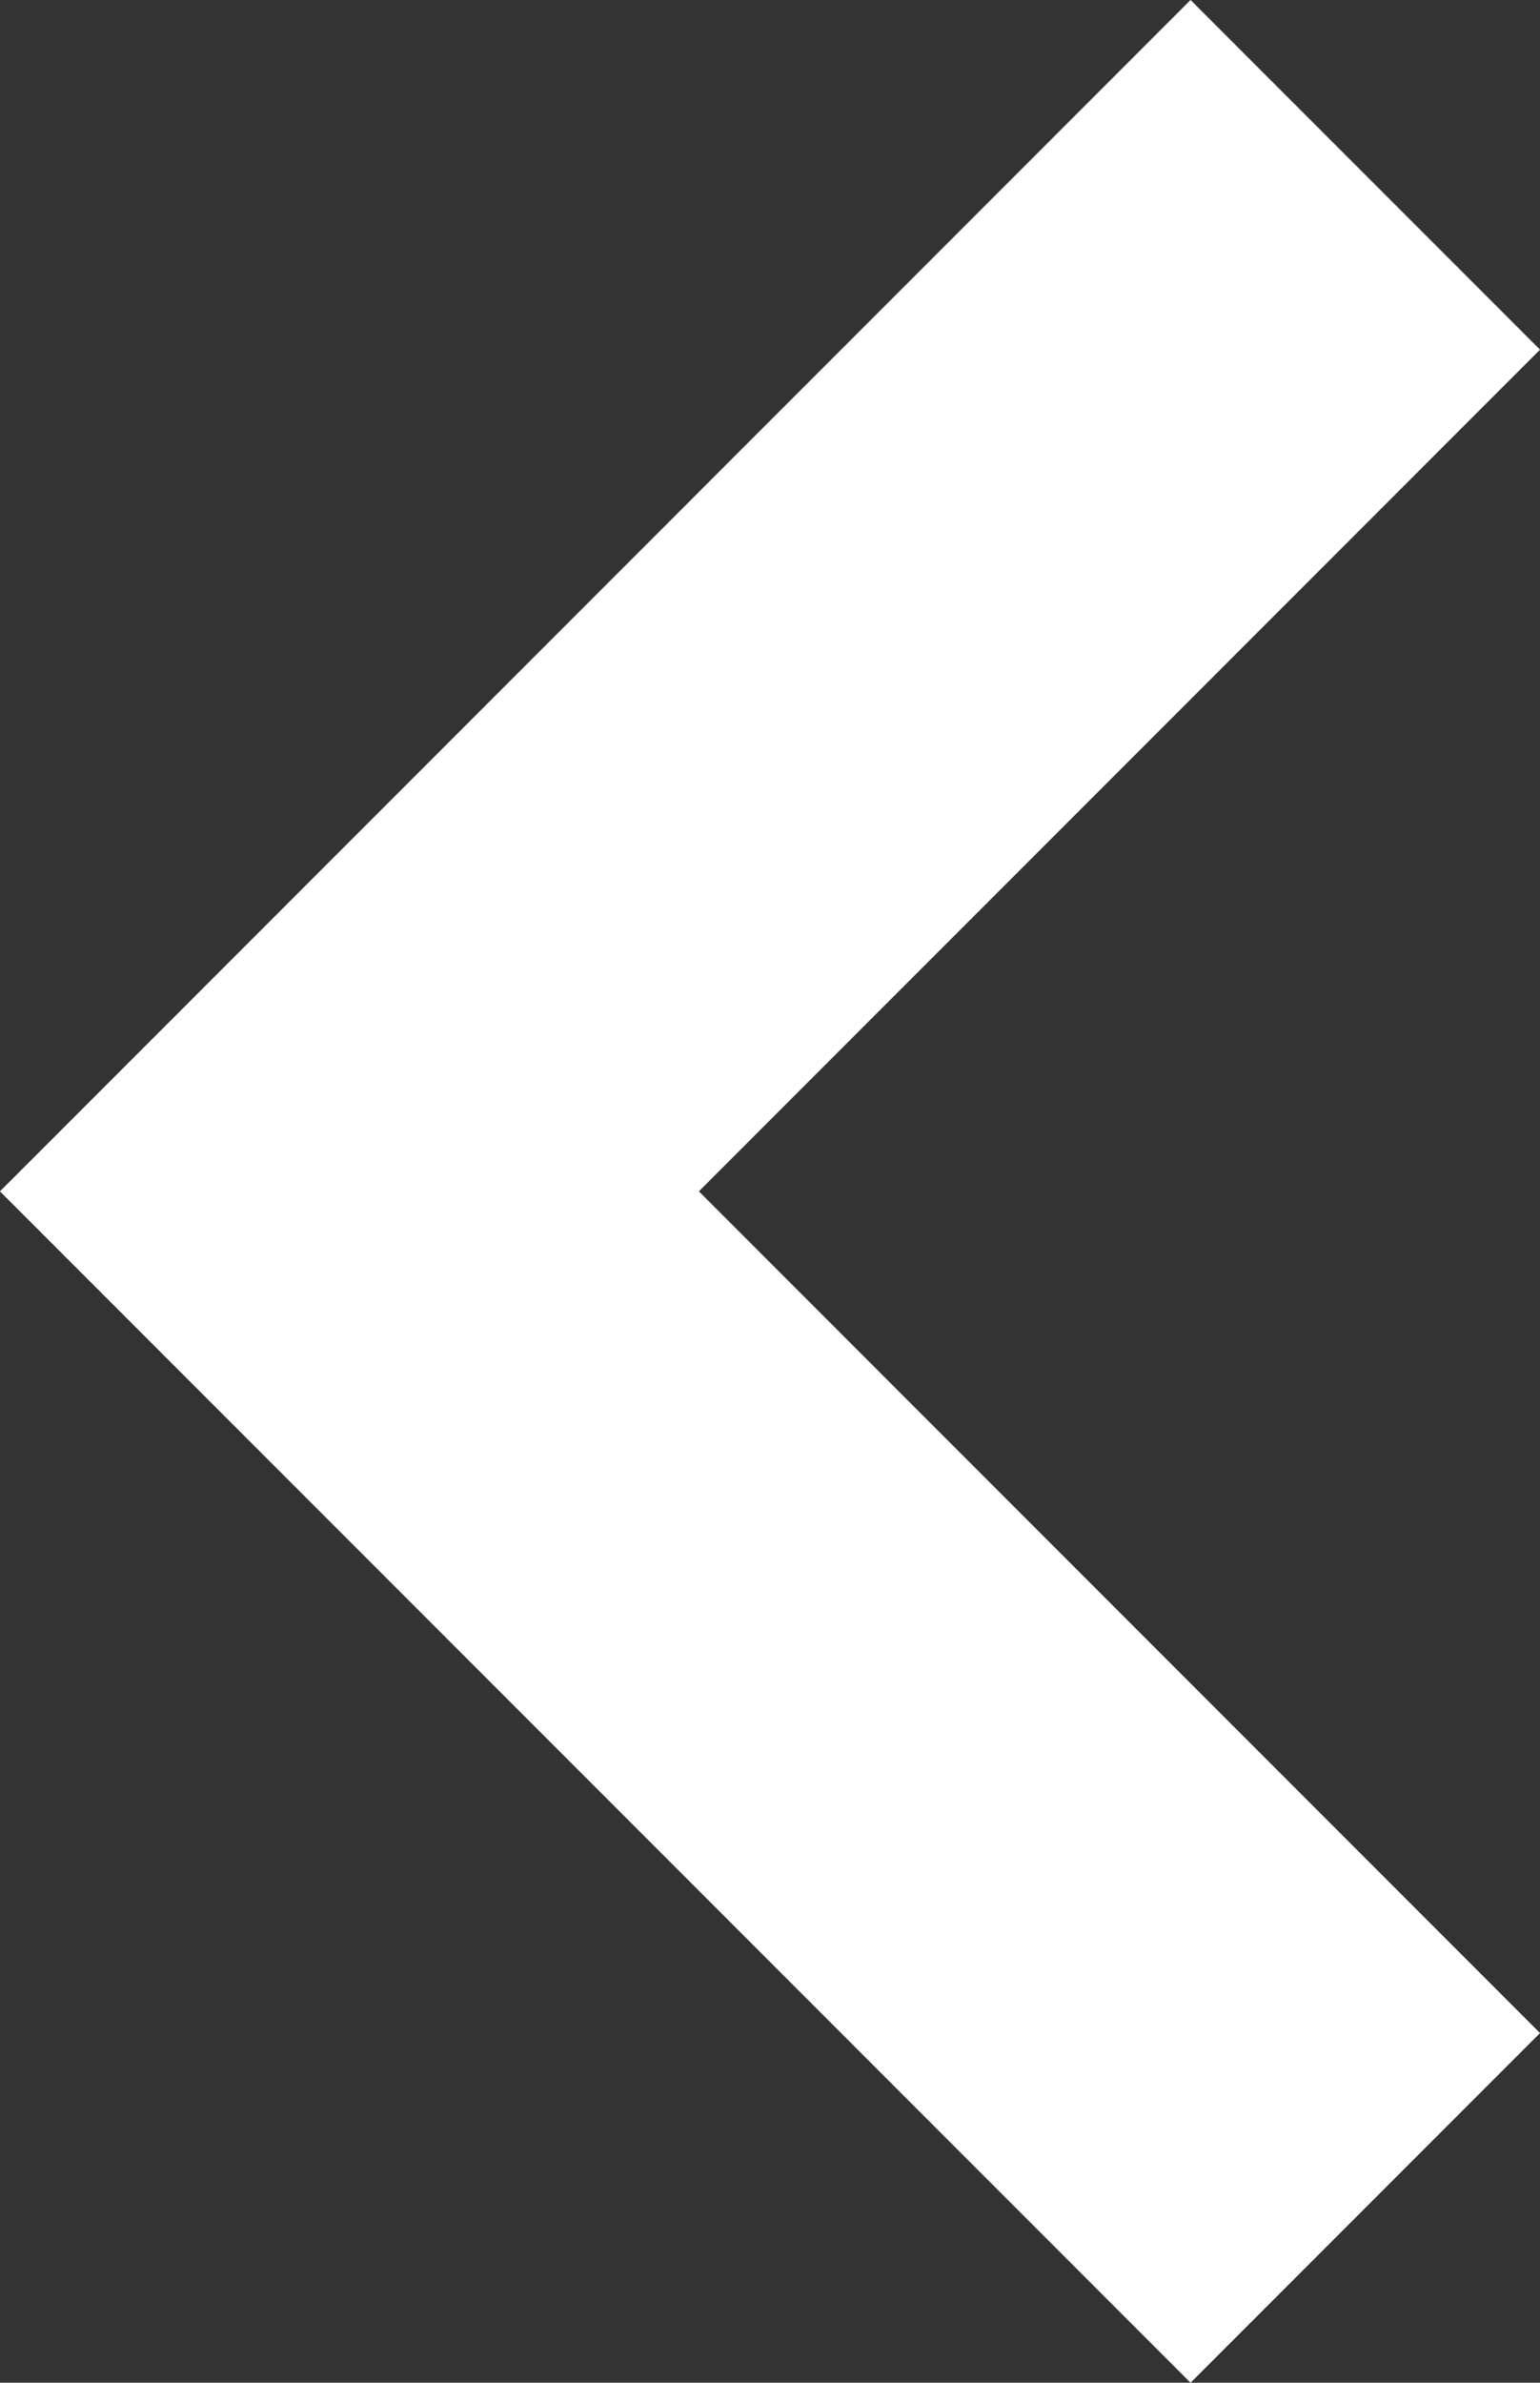 <?xml version="1.0" encoding="utf-8"?>
<!-- Generator: Adobe Illustrator 20.0.0, SVG Export Plug-In . SVG Version: 6.00 Build 0)  -->
<svg version="1.1" id="Layer_1" xmlns="http://www.w3.org/2000/svg" xmlns:xlink="http://www.w3.org/1999/xlink" x="0px" y="0px"
	 width="6.232px" height="9.636px" viewBox="0 0 6.232 9.636" enable-background="new 0 0 6.232 9.636"
	 xml:space="preserve">
<rect x="0" y="0" width="6.232" height="9.636" fill="#333333" stroke="none"/>
<polyline fill="none" stroke="#ffffff" stroke-width="2" stroke-miterlimit="10" points="5.525,8.929 1.414,4.818 
	5.525,0.707 "/>
</svg>
